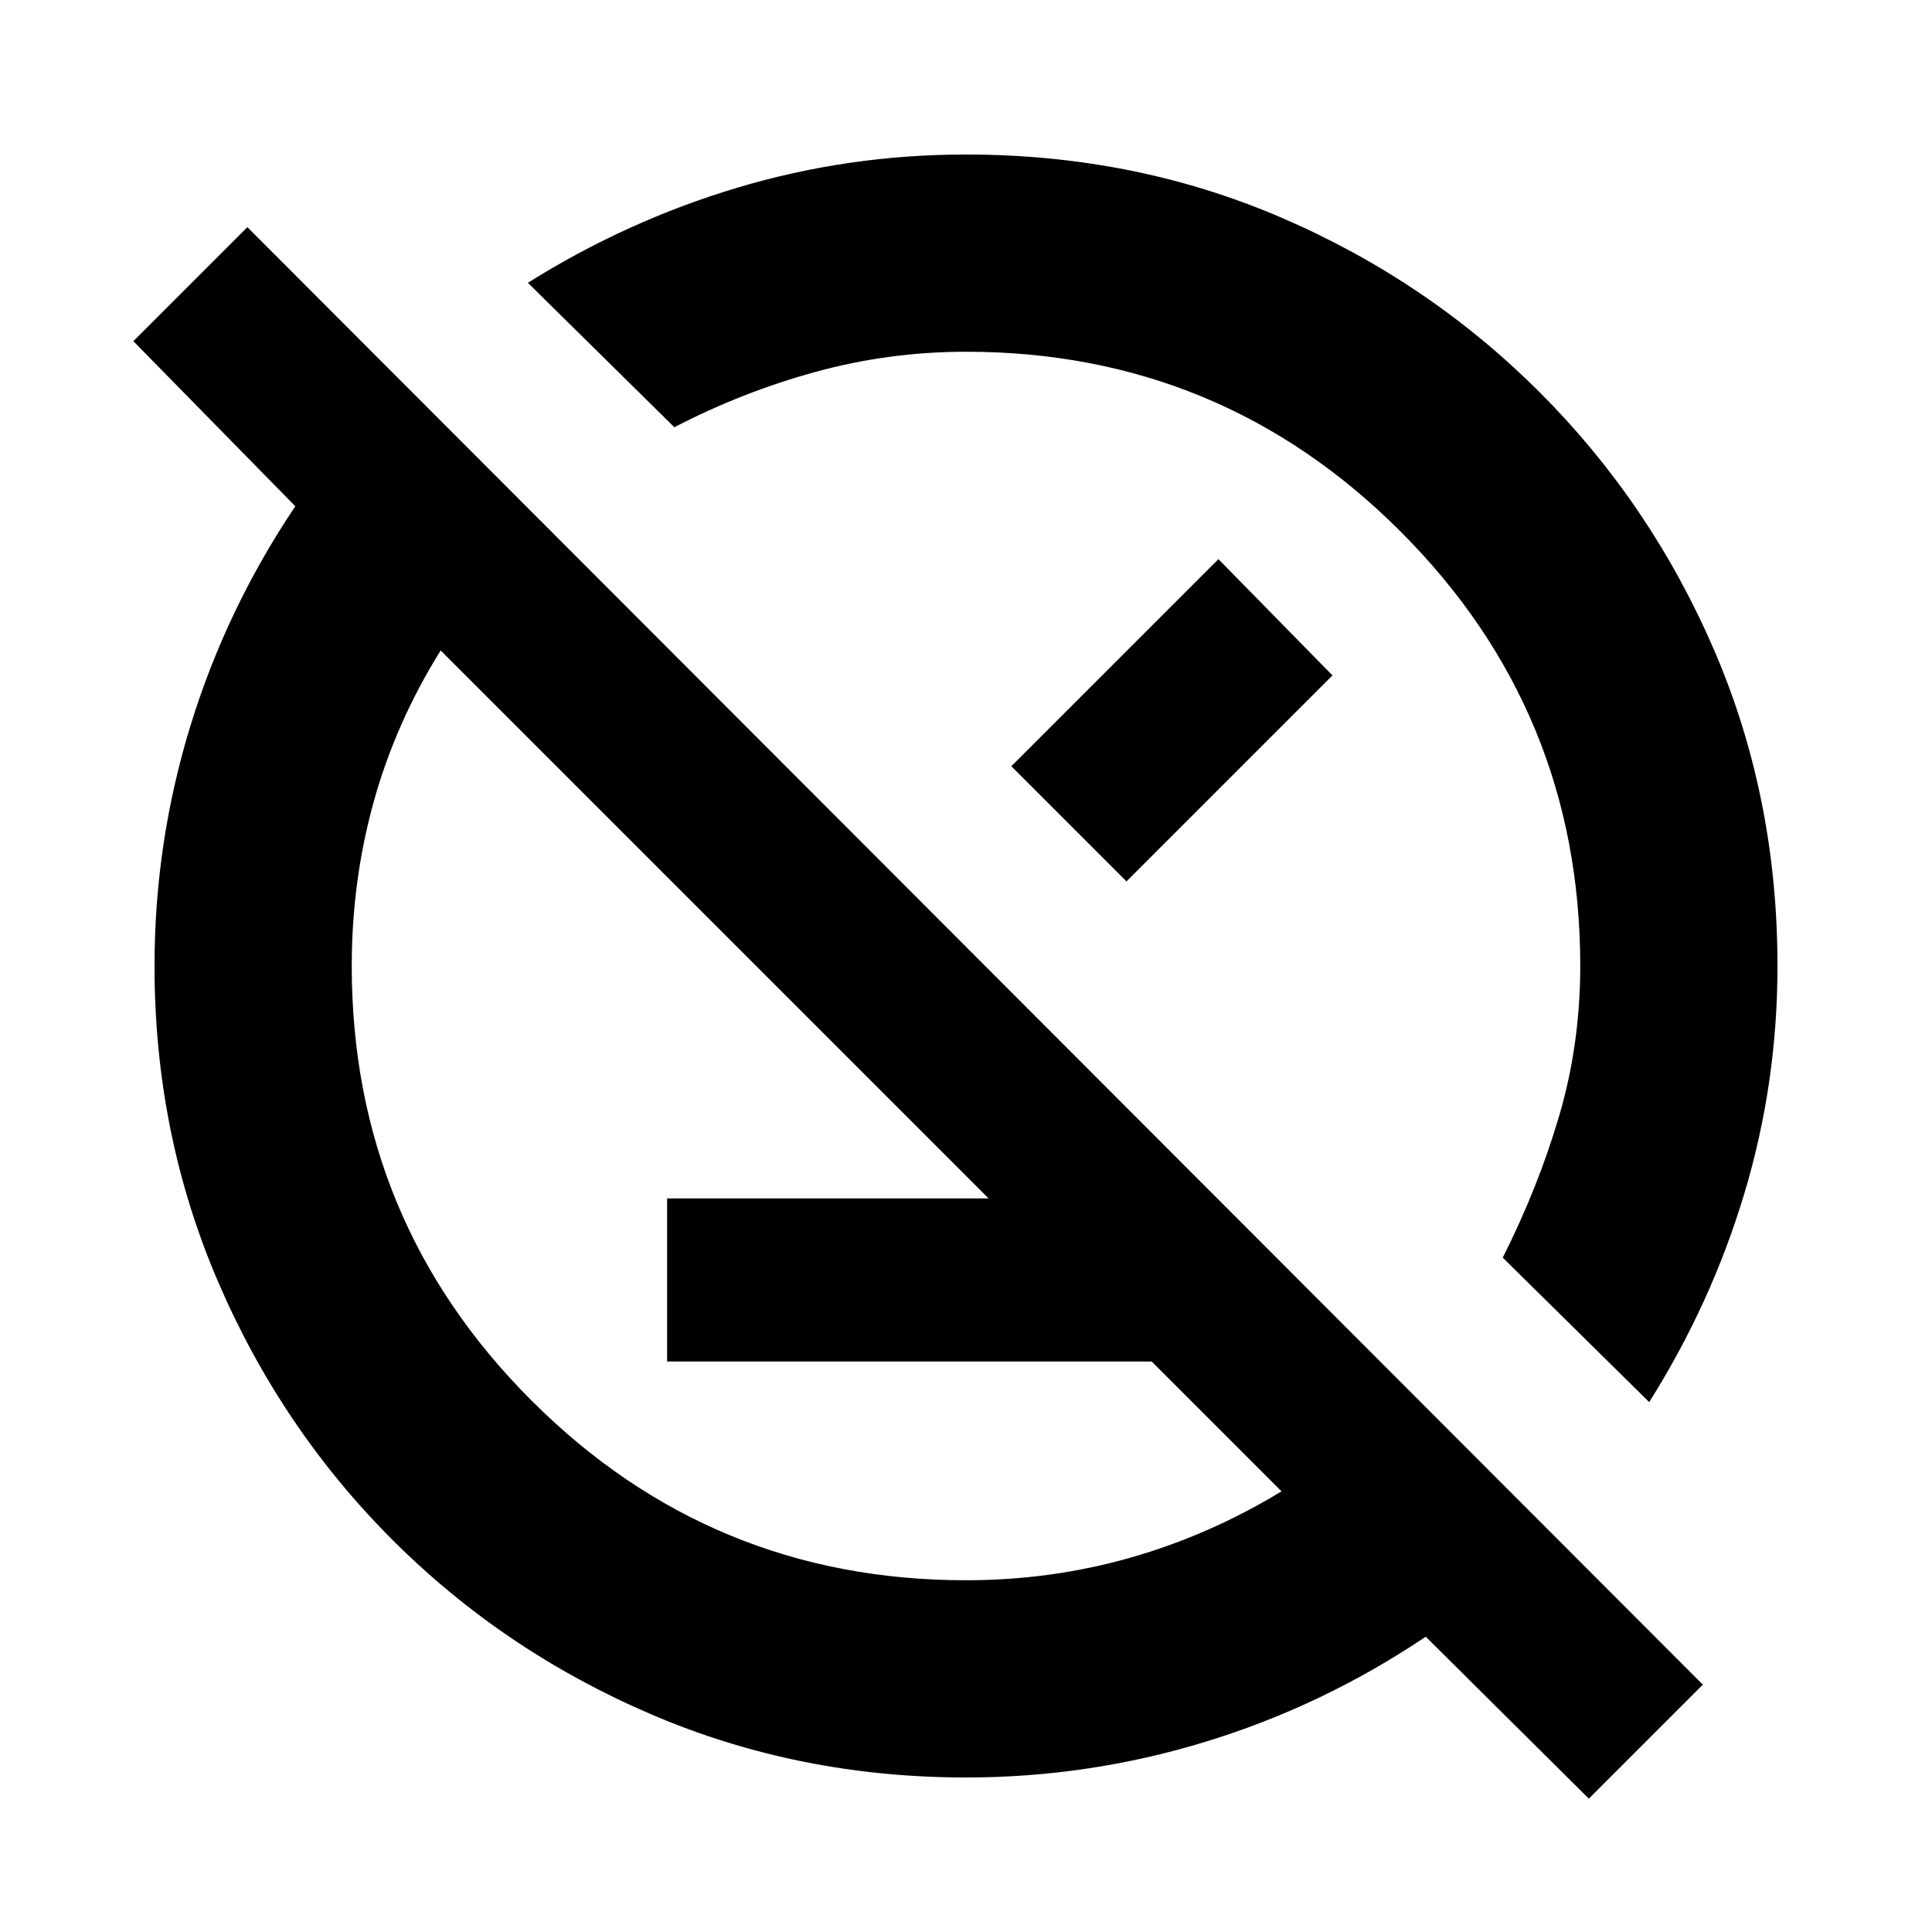 <svg xmlns="http://www.w3.org/2000/svg" height="20" viewBox="0 -960 960 960" width="20"><path d="M331.48-283.48v-81.04h273.04l81.05 81.04H331.48Zm458 217.22-81.04-80.48q-50.94 34.26-109.07 52.11Q541.24-76.78 480-76.78q-83.27 0-156.5-31.41-73.24-31.42-128.57-86.74-55.32-55.33-86.74-128.57Q76.78-396.73 76.78-480q0-61.24 17.85-119.37t52.11-109.07l-80.48-82.04 56.65-56.65 723.22 724.22-56.65 56.65Zm30-197.04-72.78-71.79q17.47-34.61 28-70.29 10.52-35.68 10.52-74.62 0-126.61-89.31-215.91-89.3-89.31-215.91-89.31-38.29 0-74.8 10.02-36.5 10.03-70.11 27.5l-72.79-71.78q49.24-30.87 104.23-47.3 54.98-16.44 113.47-16.44 83.89 0 156.82 31.41 72.92 31.42 128.25 86.74 55.32 55.33 86.74 128.25 31.41 72.93 31.41 156.82 0 58.22-16.44 112.95-16.43 54.73-47.3 103.75Zm-182.7 44.34L218.96-636.78q-22.37 35.87-33.27 75.2-10.91 39.33-10.91 81.58 0 126.61 89.31 215.91 89.3 89.31 215.91 89.31 42.25 0 81.58-11.19 39.33-11.18 75.2-32.99Zm-76.13-341.69ZM406.57-406.57Zm95.95-172.69 102.91-102.91 56.66 57.78-102.35 102.35-57.22-57.22Z"/></svg>